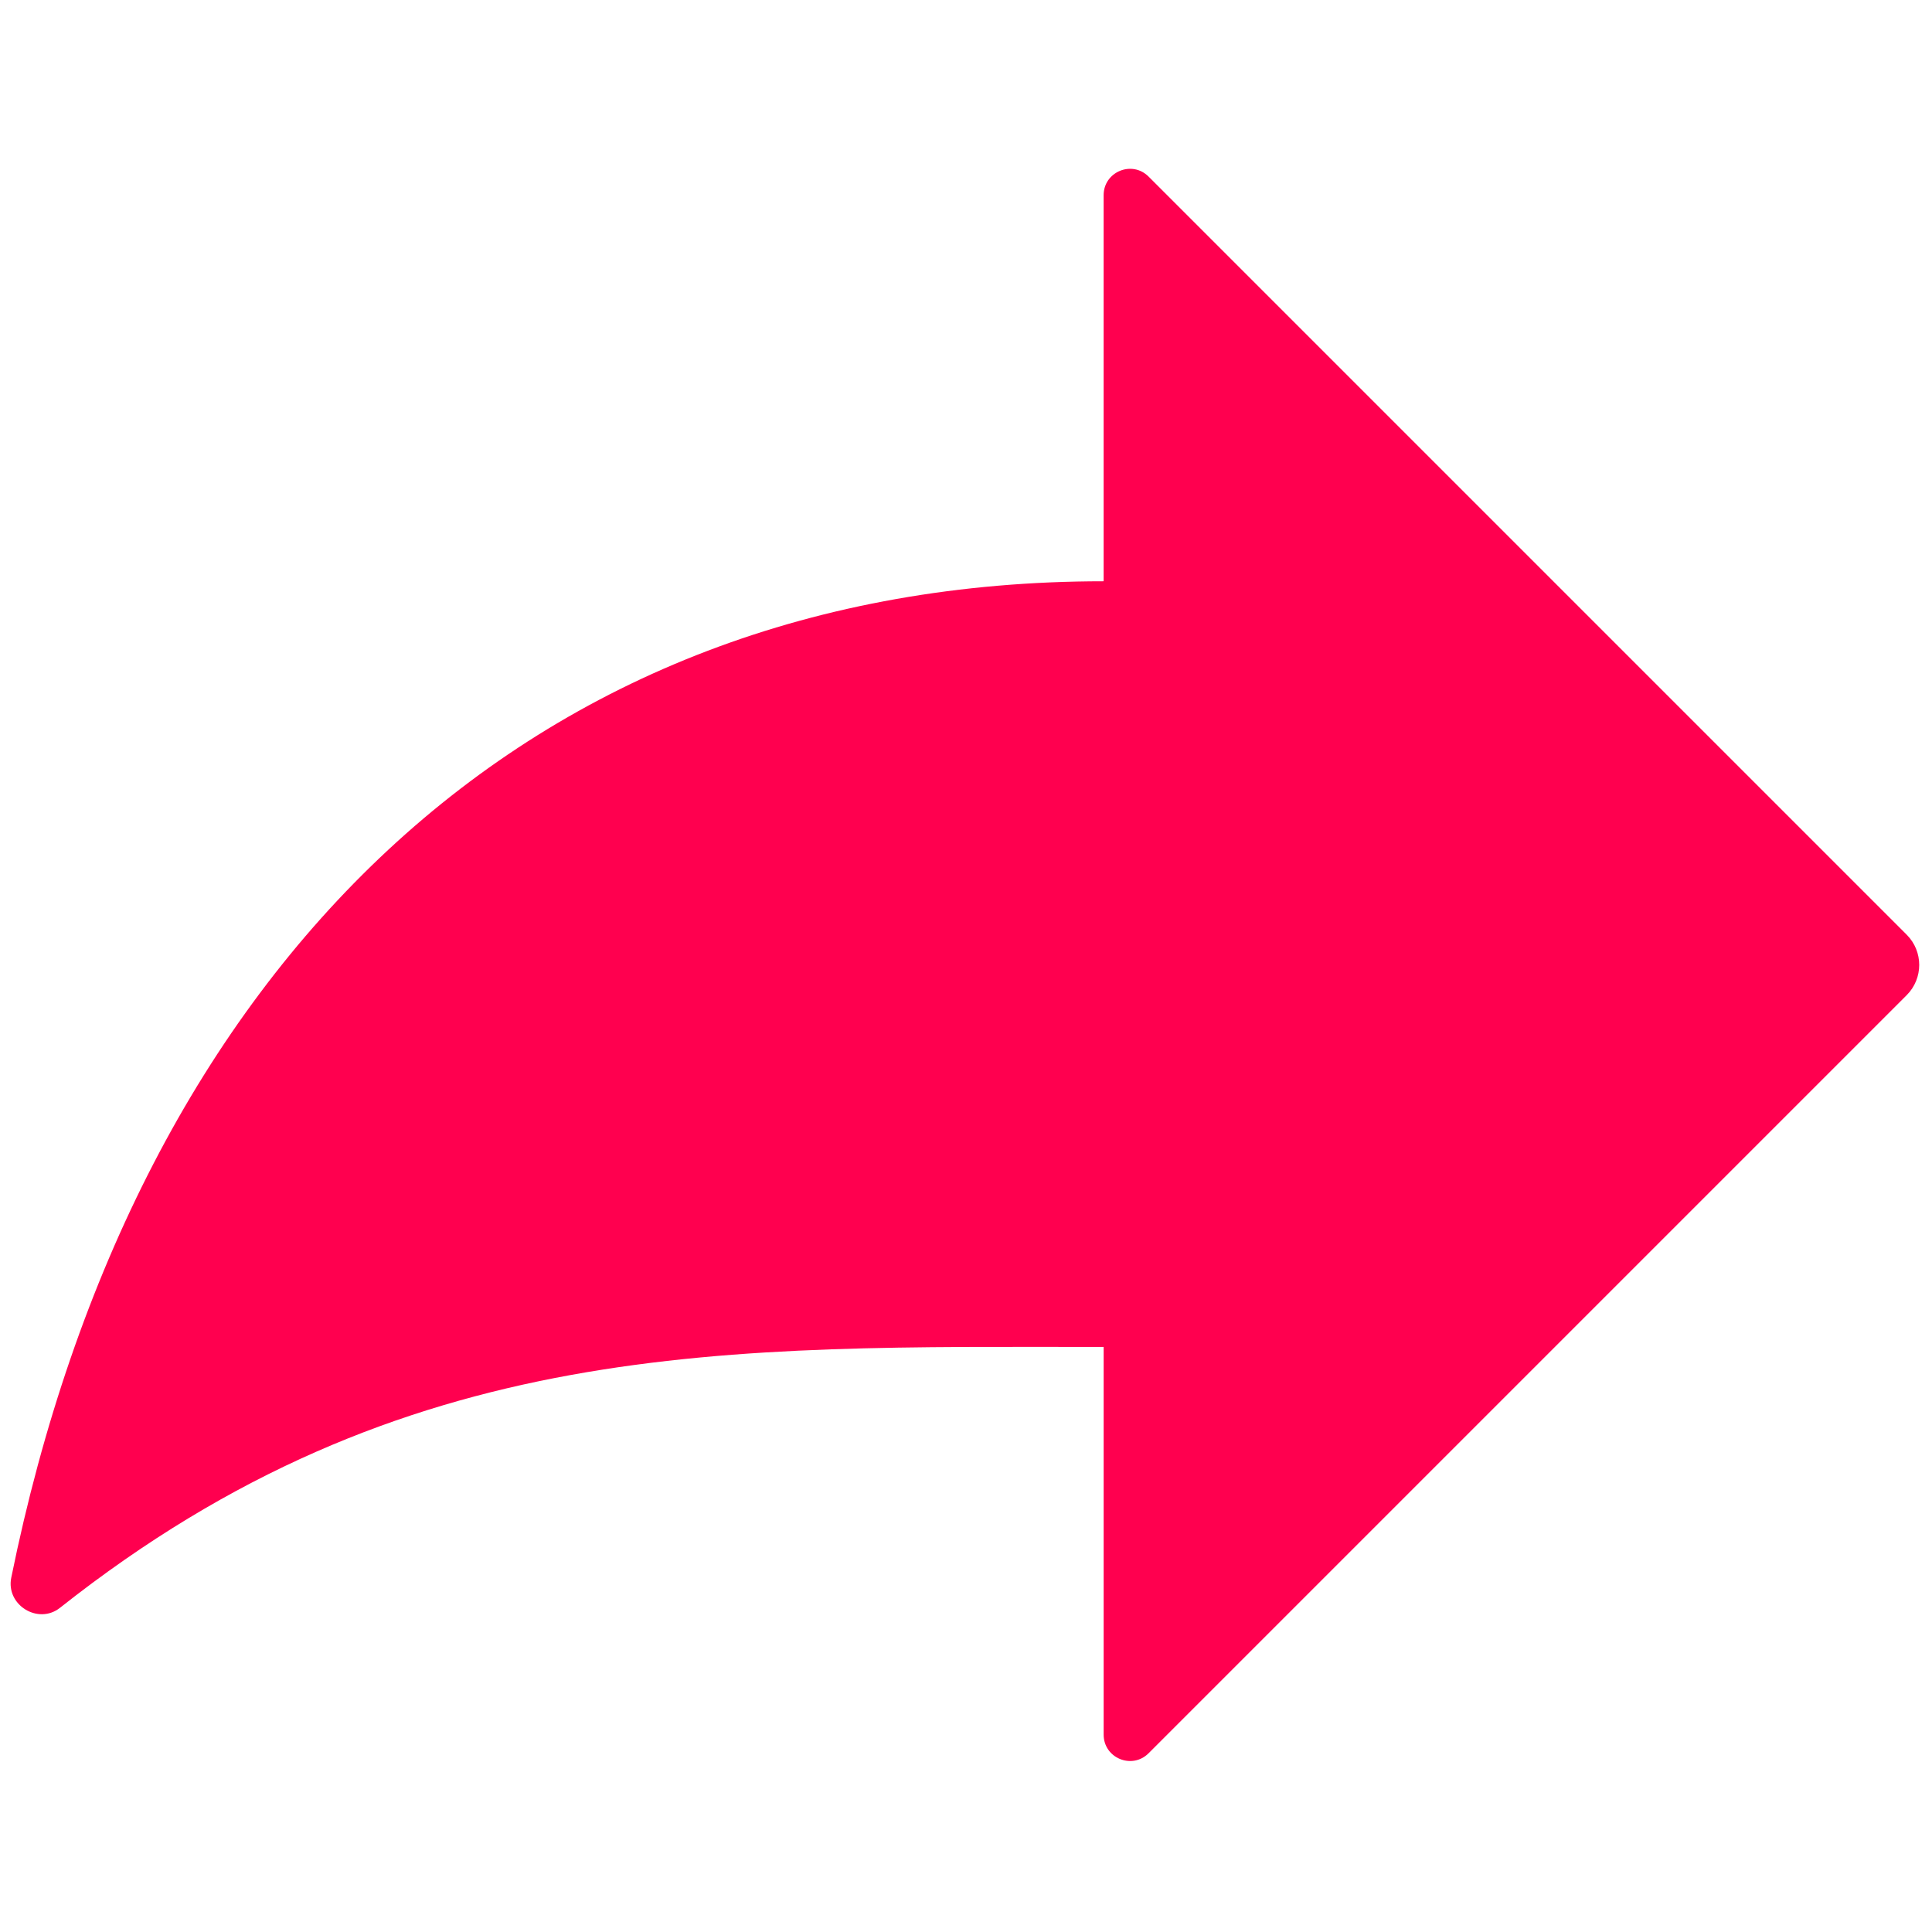 <svg xmlns="http://www.w3.org/2000/svg" xmlns:xlink="http://www.w3.org/1999/xlink" version="1.1" width="256" height="256" viewBox="0 0 256 256" xml:space="preserve">

<defs>
</defs>
<g style="stroke: none; stroke-width: 0; stroke-dasharray: none; stroke-linecap: butt; stroke-linejoin: miter; stroke-miterlimit: 10; fill: none; fill-rule: nonzero; opacity: 1;" transform="translate(1.407 1.407) scale(2.81 2.81)" >
	<path d="M 89.411 43.577 L 53.66 7.826 c -0.782 -0.782 -2.119 -0.228 -2.119 0.878 v 18.205 C 24.39 26.909 5.901 45.02 0.03 73.894 c -0.262 1.287 1.268 2.236 2.298 1.421 c 16.266 -12.872 31.546 -12.3 49.214 -12.3 v 18.281 c 0 1.106 1.337 1.66 2.119 0.878 l 35.75 -35.75 C 90.196 45.637 90.196 44.363 89.411 43.577 z" style="stroke: none; stroke-width: 1; stroke-dasharray: none; stroke-linecap: butt; stroke-linejoin: miter; stroke-miterlimit: 10; fill: rgb(255,0,79); fill-rule: nonzero; opacity: 1;" transform=" matrix(1 0 0 1 0 0) " stroke-linecap="round" />
</g>
</svg>